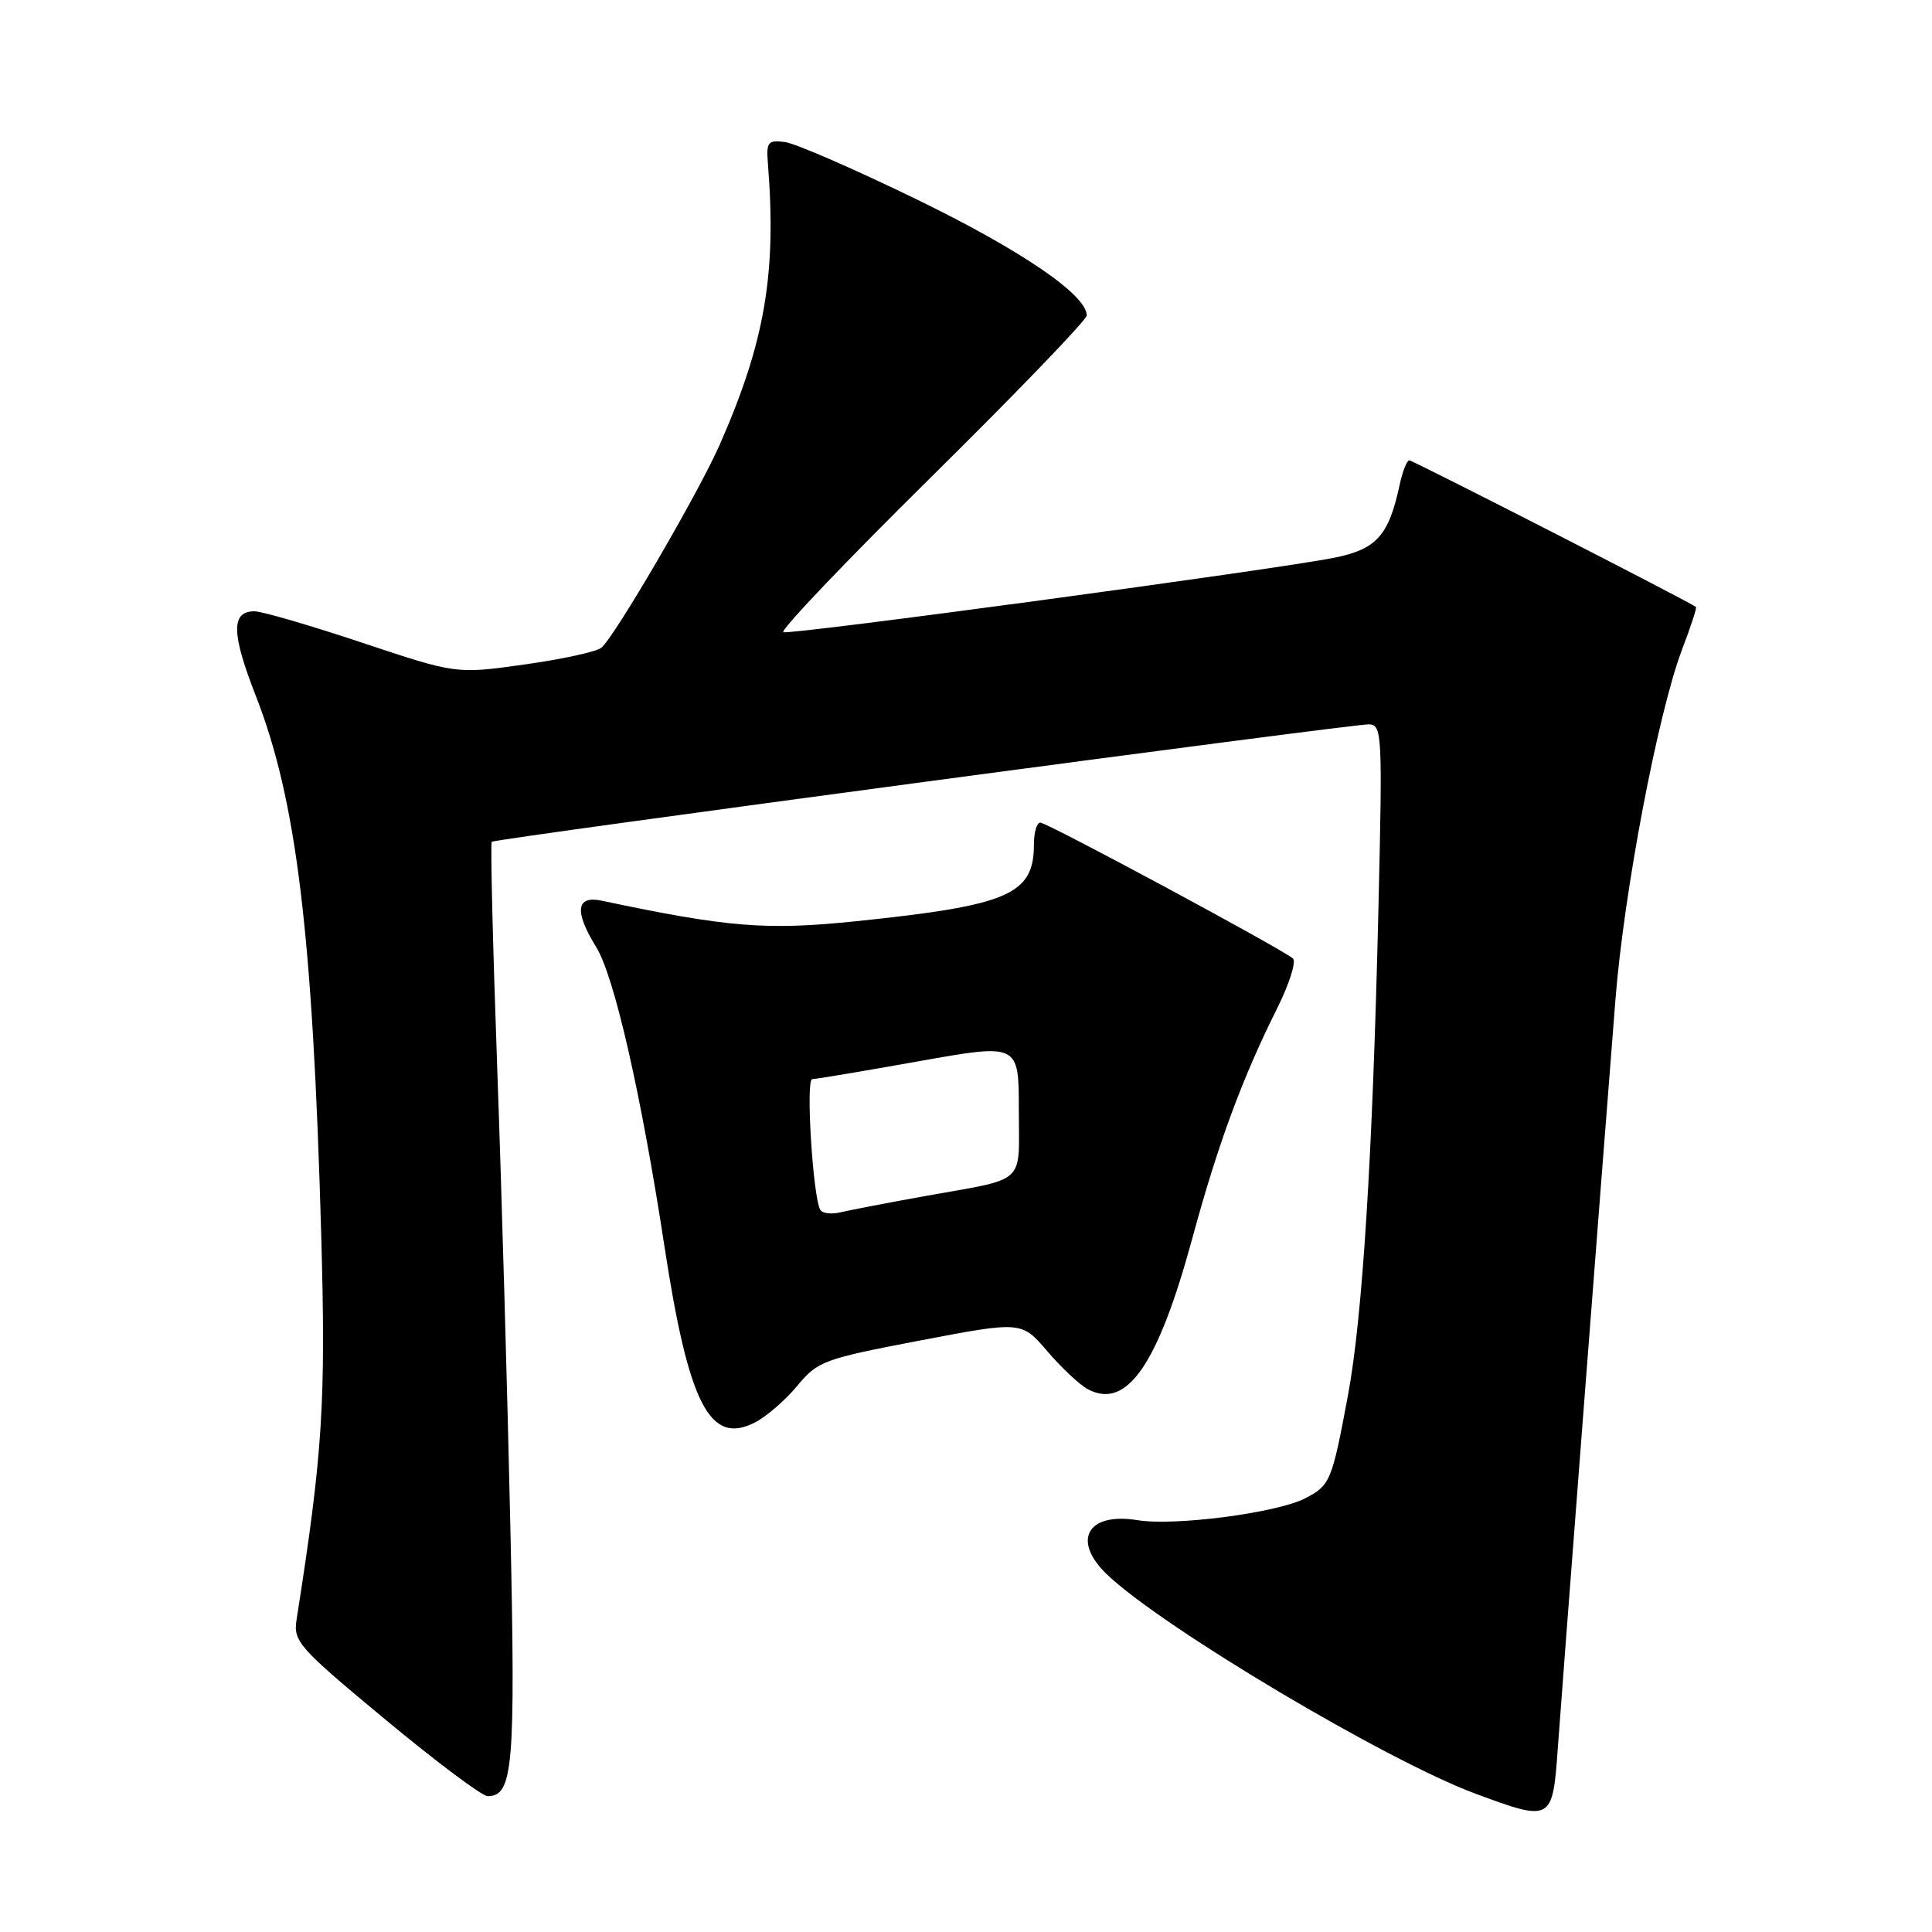 <?xml version="1.0" encoding="UTF-8" standalone="no"?>
<!DOCTYPE svg PUBLIC "-//W3C//DTD SVG 1.1//EN" "http://www.w3.org/Graphics/SVG/1.1/DTD/svg11.dtd" >
<svg xmlns="http://www.w3.org/2000/svg" xmlns:xlink="http://www.w3.org/1999/xlink" version="1.1" viewBox="0 0 256 256">
 <g >
 <path fill="currentColor"
d=" M 206.41 231.75 C 206.98 223.71 212.00 158.52 214.05 132.50 C 215.18 118.16 219.69 94.47 222.89 86.04 C 224.03 83.06 224.85 80.54 224.73 80.43 C 223.95 79.79 187.22 61.00 186.74 61.00 C 186.42 61.00 185.84 62.46 185.46 64.25 C 184.01 70.99 182.40 72.78 176.76 73.91 C 168.98 75.47 104.89 84.13 103.80 83.77 C 103.29 83.60 112.13 74.32 123.44 63.16 C 134.75 51.99 144.00 42.38 144.00 41.80 C 144.00 39.09 135.39 33.20 121.59 26.48 C 113.29 22.44 105.38 18.99 104.00 18.82 C 101.78 18.53 101.53 18.83 101.74 21.50 C 102.92 36.24 101.38 45.27 95.35 58.96 C 92.51 65.39 81.42 84.42 79.68 85.83 C 79.03 86.36 74.44 87.36 69.48 88.05 C 60.46 89.32 60.46 89.32 47.98 85.16 C 41.11 82.87 34.70 81.00 33.72 81.00 C 30.61 81.00 30.65 83.91 33.88 92.16 C 39.29 105.99 41.43 123.56 42.56 163.50 C 43.19 185.93 42.77 192.50 39.30 214.59 C 38.85 217.51 39.51 218.26 51.05 227.84 C 57.78 233.43 63.88 238.00 64.61 238.00 C 67.99 238.00 68.32 234.17 67.63 202.53 C 67.26 185.46 66.48 158.08 65.89 141.67 C 65.30 125.27 64.97 111.71 65.16 111.54 C 65.61 111.13 178.95 95.96 181.36 95.98 C 183.14 96.00 183.20 97.07 182.64 120.75 C 181.87 153.31 180.54 174.58 178.61 184.90 C 176.48 196.31 176.27 196.81 172.93 198.54 C 169.19 200.47 155.64 202.24 150.72 201.43 C 144.04 200.34 141.96 204.16 146.75 208.69 C 154.21 215.75 183.69 233.27 195.45 237.65 C 205.60 241.42 205.72 241.36 206.41 231.75 Z  M 105.66 183.61 C 108.36 180.35 109.16 180.06 121.93 177.62 C 135.36 175.06 135.36 175.06 138.77 179.04 C 140.64 181.23 143.05 183.49 144.13 184.07 C 149.30 186.84 153.42 180.89 158.00 164.04 C 161.36 151.65 164.60 142.87 169.22 133.63 C 170.83 130.40 171.78 127.42 171.33 127.01 C 169.95 125.78 138.76 109.00 137.85 109.00 C 137.38 109.00 137.00 110.30 137.00 111.89 C 137.00 118.53 133.67 119.97 113.50 122.06 C 101.54 123.30 96.49 122.89 79.75 119.35 C 76.32 118.62 76.07 120.75 79.01 125.51 C 81.40 129.38 84.97 145.05 88.02 165.00 C 91.24 186.09 94.05 191.58 100.06 188.47 C 101.58 187.68 104.10 185.50 105.66 183.61 Z  M 108.70 160.32 C 107.72 158.73 106.74 143.00 107.62 142.99 C 108.10 142.99 114.46 141.92 121.75 140.62 C 135.00 138.26 135.00 138.26 135.00 147.06 C 135.00 157.15 136.23 156.03 122.50 158.50 C 117.55 159.39 112.54 160.36 111.36 160.64 C 110.18 160.93 108.98 160.78 108.70 160.32 Z "/>
</g>
</svg>